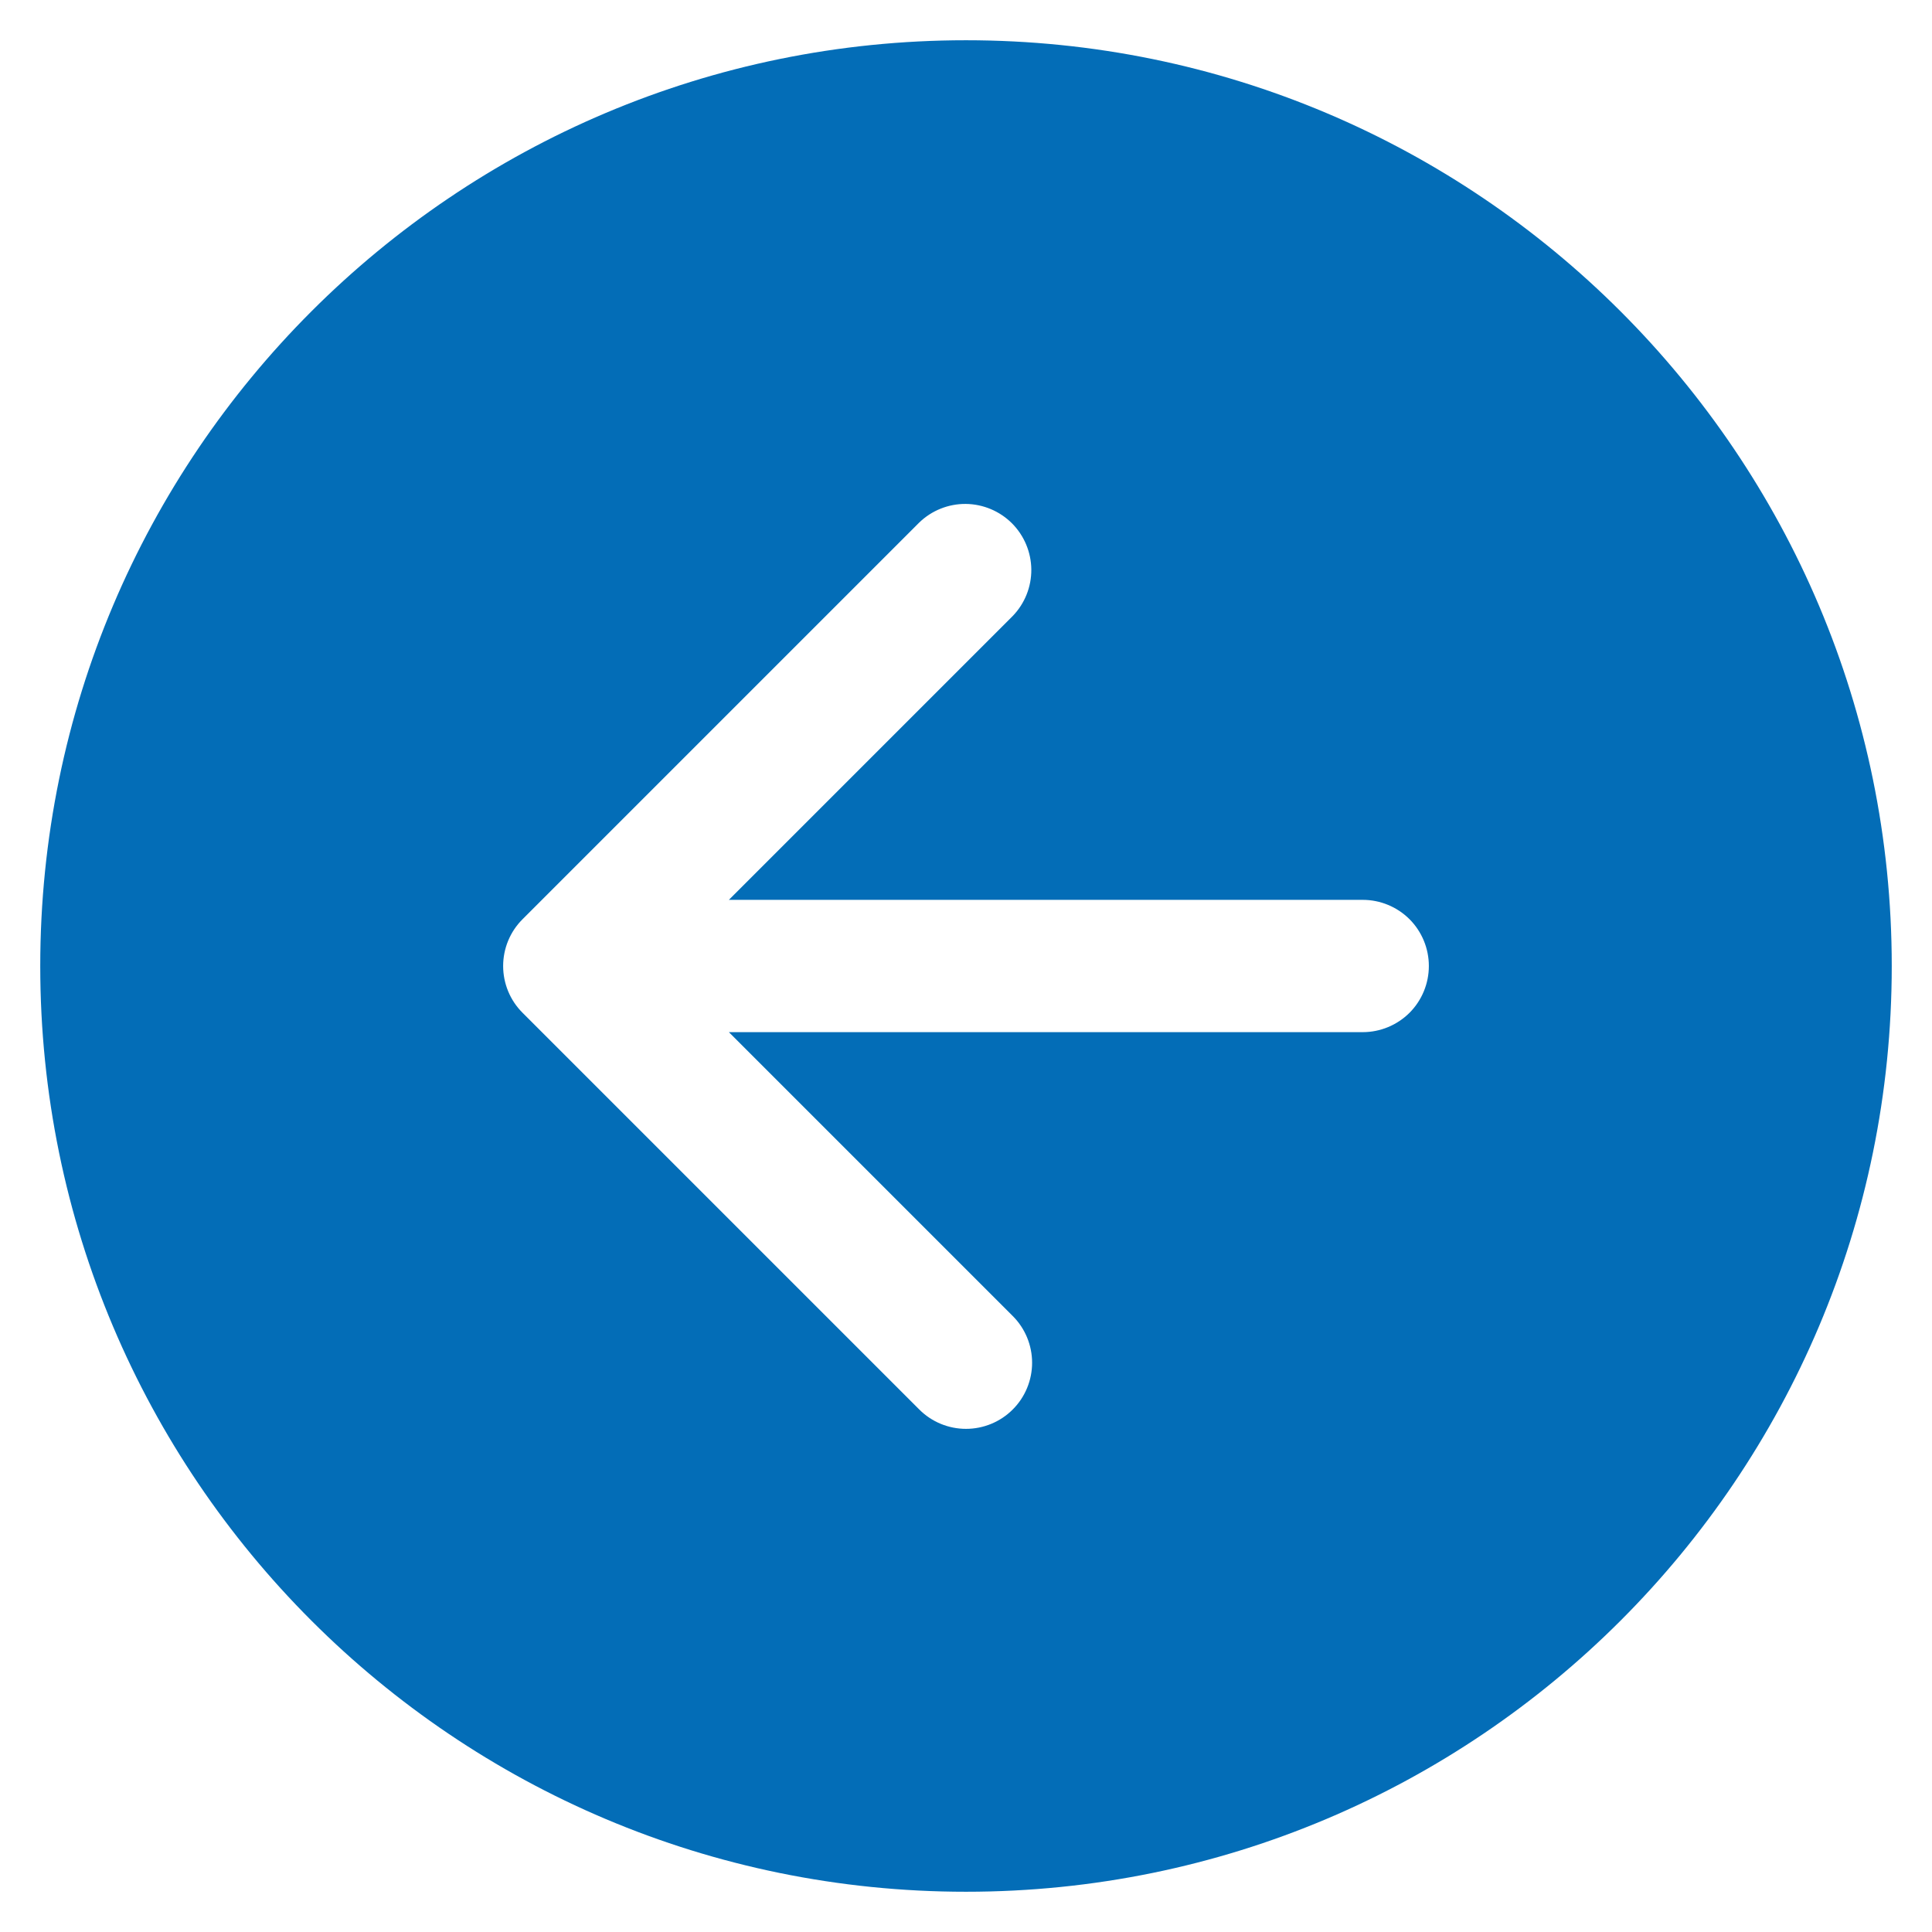 <svg width="42" height="42" viewBox="0 0 42 42" fill="none" xmlns="http://www.w3.org/2000/svg">
<path d="M41.125 21C41.125 32.115 32.115 41.125 21 41.125C9.885 41.125 0.875 32.115 0.875 21C0.875 9.885 9.885 0.875 21 0.875C32.115 0.875 41.125 9.885 41.125 21ZM22.016 30.641C22.286 30.372 22.437 30.006 22.437 29.625C22.437 29.244 22.286 28.878 22.016 28.609L15.845 22.438H29.625C30.006 22.438 30.372 22.286 30.642 22.017C30.911 21.747 31.062 21.381 31.062 21C31.062 20.619 30.911 20.253 30.642 19.983C30.372 19.714 30.006 19.562 29.625 19.562H15.845L22.016 13.391C22.278 13.12 22.423 12.757 22.42 12.38C22.416 12.003 22.265 11.643 21.999 11.376C21.732 11.11 21.372 10.959 20.995 10.955C20.618 10.952 20.255 11.097 19.984 11.359L11.359 19.984C11.089 20.253 10.938 20.619 10.938 21C10.938 21.381 11.089 21.747 11.359 22.016L19.984 30.641C20.253 30.911 20.619 31.062 21 31.062C21.381 31.062 21.747 30.911 22.016 30.641Z" fill="#036DB7"/>
</svg>
